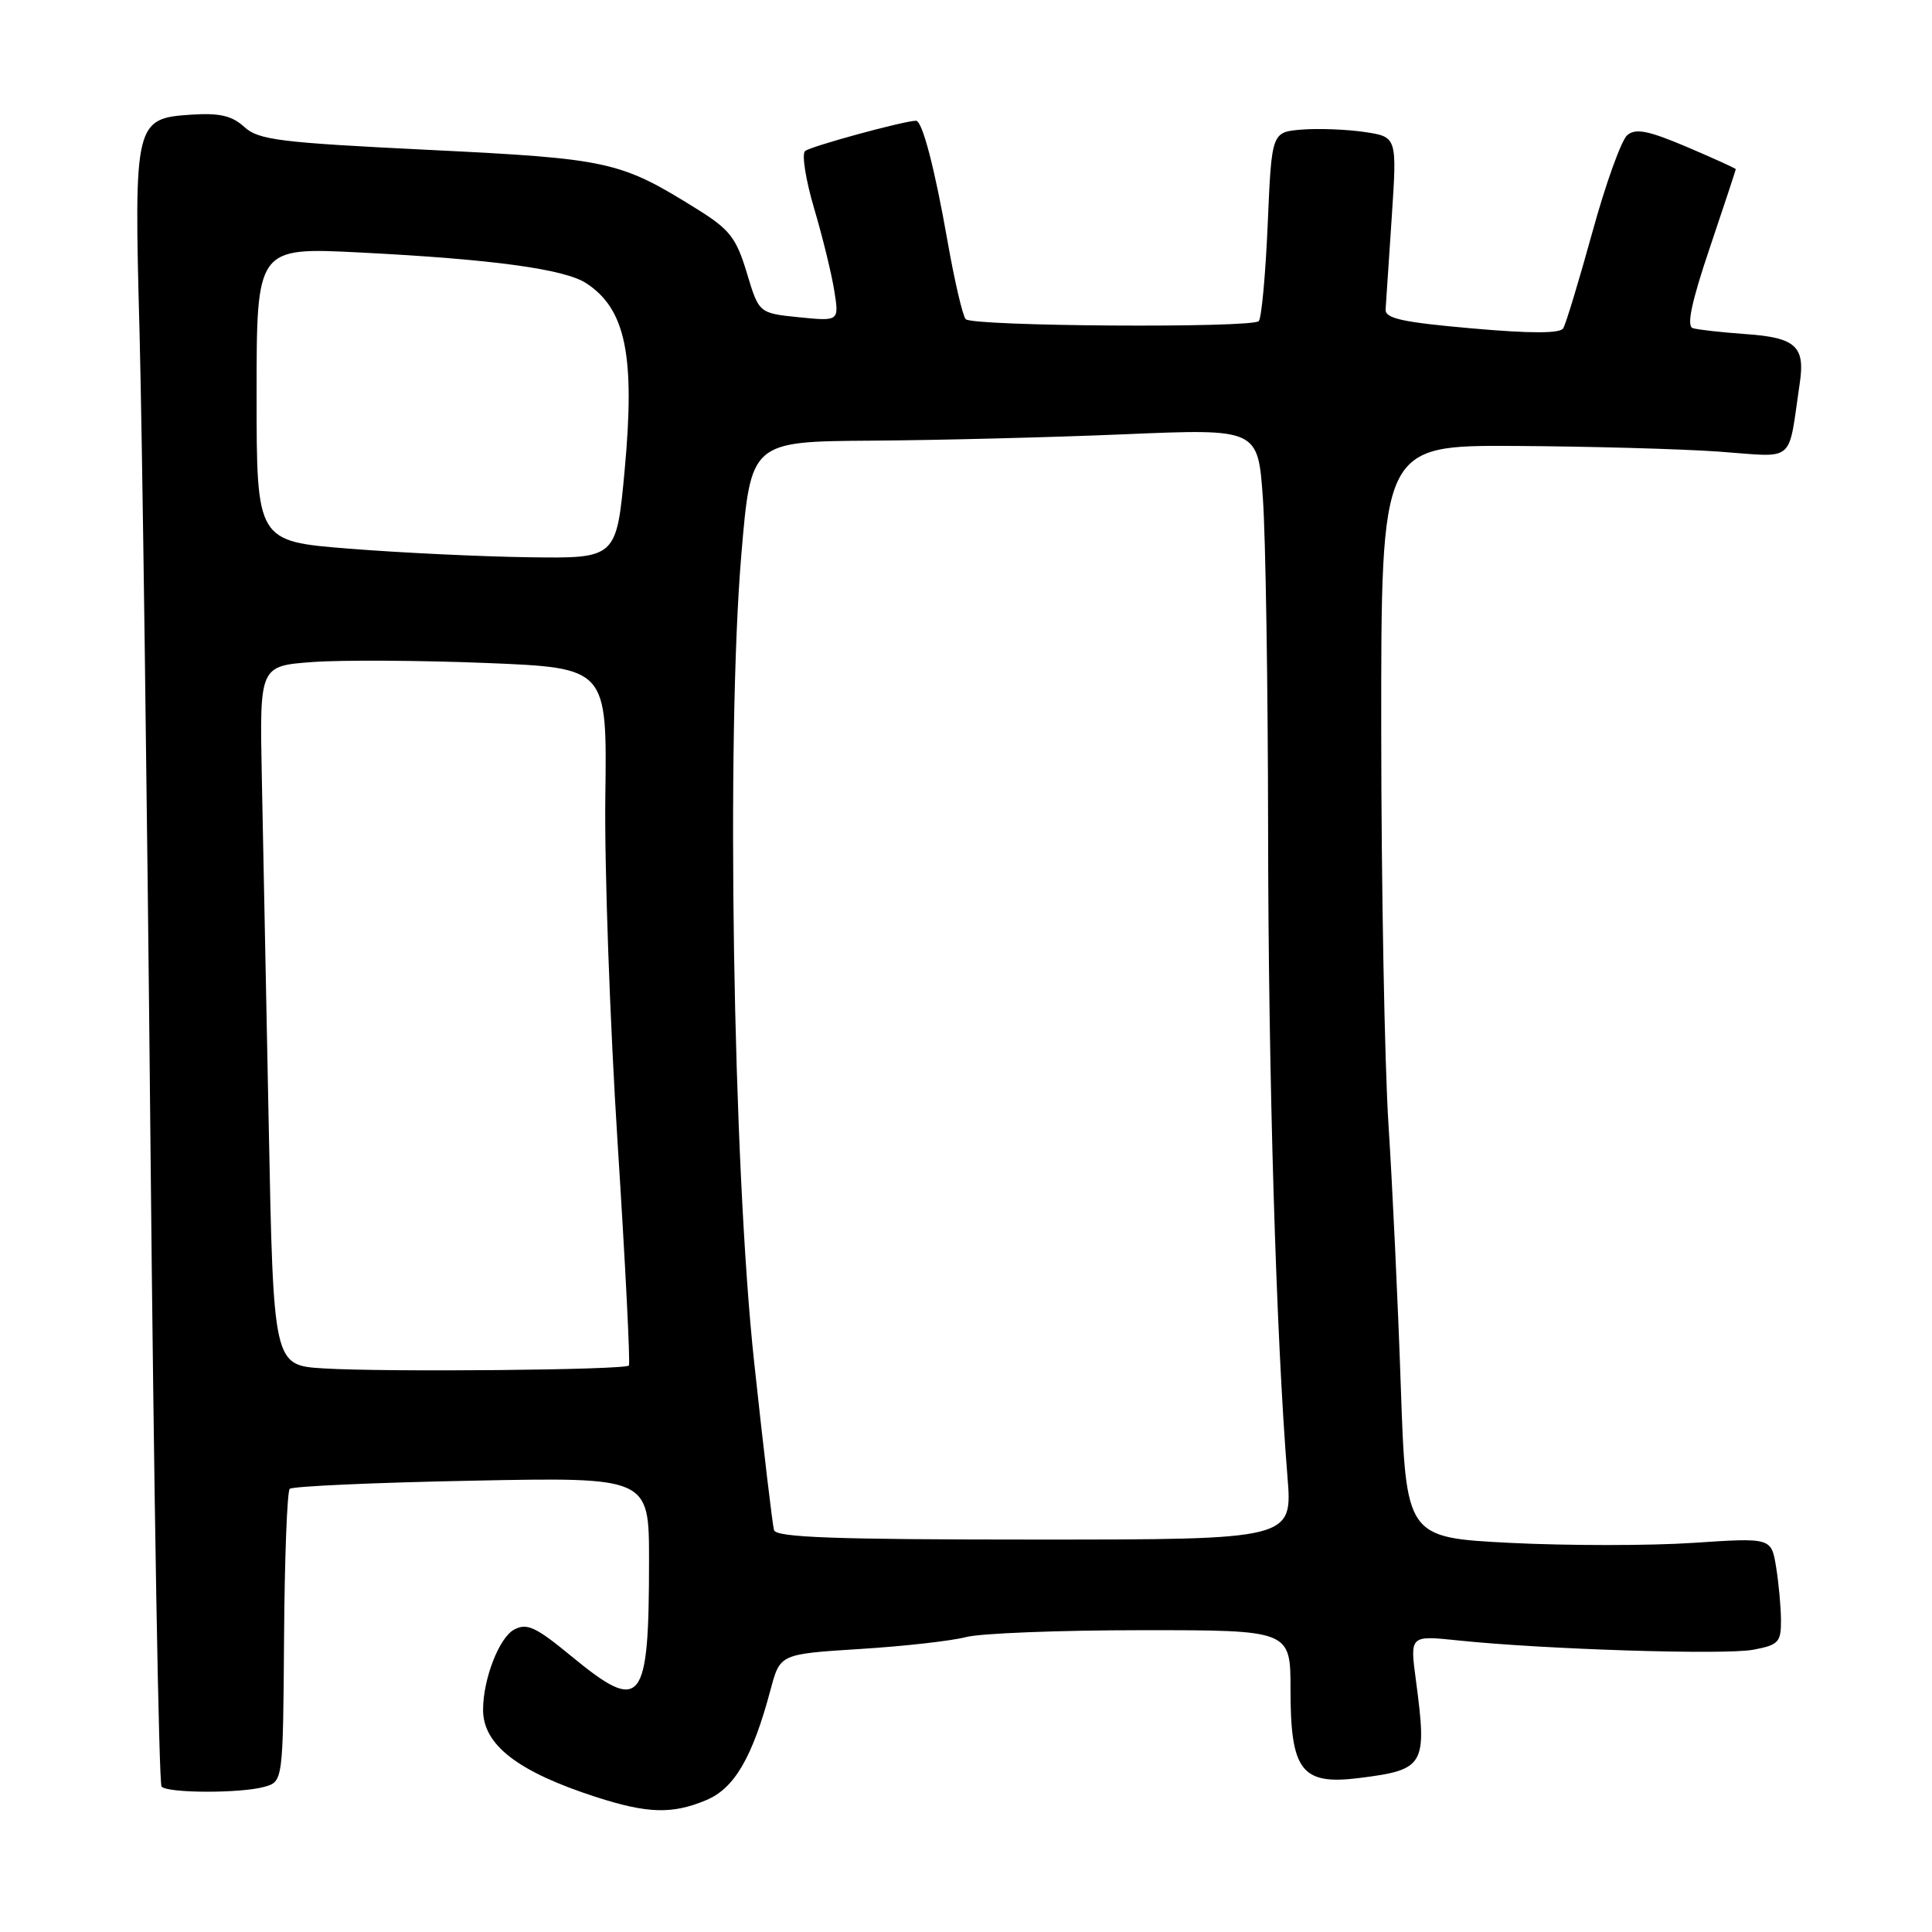 <?xml version="1.0" encoding="UTF-8" standalone="no"?>
<!DOCTYPE svg PUBLIC "-//W3C//DTD SVG 1.1//EN" "http://www.w3.org/Graphics/SVG/1.1/DTD/svg11.dtd" >
<svg xmlns="http://www.w3.org/2000/svg" xmlns:xlink="http://www.w3.org/1999/xlink" version="1.1" viewBox="0 0 256 256">
 <g >
 <path fill="currentColor"
d=" M 93.57 238.53 C 97.32 236.97 99.71 232.87 102.12 223.83 C 103.37 219.17 103.37 219.17 113.94 218.50 C 119.75 218.14 126.08 217.43 128.00 216.92 C 129.93 216.42 140.39 216.01 151.25 216.01 C 171.00 216.00 171.00 216.00 171.00 223.89 C 171.00 234.66 172.46 236.55 180.08 235.60 C 188.81 234.50 189.12 233.97 187.61 222.60 C 186.82 216.70 186.82 216.70 193.16 217.36 C 204.48 218.55 228.52 219.31 232.31 218.60 C 235.66 217.97 236.00 217.61 235.99 214.70 C 235.98 212.94 235.69 209.76 235.34 207.62 C 234.70 203.75 234.70 203.75 224.32 204.44 C 218.61 204.82 207.72 204.82 200.12 204.44 C 186.30 203.73 186.30 203.73 185.61 183.62 C 185.23 172.55 184.50 156.97 183.98 149.00 C 183.47 141.03 183.03 117.51 183.02 96.75 C 183.00 59.00 183.00 59.00 200.75 59.09 C 210.51 59.15 222.66 59.48 227.75 59.84 C 238.09 60.58 236.87 61.61 238.48 50.75 C 239.21 45.89 237.93 44.73 231.34 44.27 C 228.13 44.04 224.96 43.69 224.30 43.48 C 223.46 43.21 224.12 40.05 226.55 32.85 C 228.45 27.22 230.00 22.52 230.00 22.42 C 230.00 22.31 227.08 20.99 223.52 19.47 C 218.43 17.31 216.74 16.97 215.63 17.90 C 214.85 18.54 212.76 24.34 210.99 30.79 C 209.21 37.23 207.48 42.96 207.13 43.51 C 206.71 44.20 202.77 44.20 195.00 43.51 C 185.82 42.70 183.52 42.20 183.60 41.00 C 183.65 40.17 184.02 34.69 184.41 28.82 C 185.12 18.14 185.12 18.14 180.81 17.49 C 178.44 17.14 174.70 17.00 172.50 17.17 C 168.50 17.50 168.50 17.50 167.98 29.69 C 167.69 36.39 167.16 42.18 166.79 42.55 C 165.84 43.49 128.84 43.25 127.96 42.29 C 127.56 41.86 126.48 37.23 125.56 32.00 C 123.86 22.30 122.21 16.00 121.38 16.00 C 119.82 16.00 107.36 19.40 106.67 20.02 C 106.22 20.42 106.76 23.85 107.88 27.63 C 109.00 31.41 110.20 36.32 110.55 38.54 C 111.19 42.57 111.19 42.57 105.88 42.04 C 100.56 41.50 100.56 41.50 98.96 36.16 C 97.56 31.53 96.70 30.41 92.43 27.75 C 82.15 21.34 80.81 21.04 56.81 19.86 C 37.02 18.89 34.26 18.55 32.37 16.82 C 30.75 15.34 29.10 14.95 25.40 15.19 C 17.86 15.67 17.74 16.15 18.49 44.00 C 18.83 56.93 19.49 105.43 19.94 151.79 C 20.39 198.16 21.05 236.38 21.41 236.74 C 22.29 237.62 31.88 237.64 35.00 236.77 C 37.50 236.08 37.50 236.08 37.64 216.98 C 37.71 206.48 38.05 197.62 38.39 197.28 C 38.73 196.94 49.58 196.45 62.50 196.20 C 86.00 195.73 86.00 195.73 86.00 206.74 C 86.00 225.93 85.03 227.13 75.68 219.43 C 70.96 215.55 69.82 215.02 68.11 215.94 C 66.14 217.00 64.02 222.47 64.01 226.53 C 63.99 231.20 68.60 234.76 79.00 238.12 C 85.82 240.32 89.08 240.41 93.57 238.53 Z  M 102.56 202.75 C 102.36 202.06 101.17 192.05 99.93 180.50 C 97.11 154.37 96.21 97.45 98.23 73.50 C 99.50 58.50 99.50 58.50 115.50 58.39 C 124.30 58.33 139.42 57.95 149.09 57.54 C 166.69 56.80 166.69 56.80 167.34 66.05 C 167.70 71.14 168.01 90.88 168.03 109.90 C 168.06 142.66 169.09 177.04 170.59 195.61 C 171.28 204.00 171.28 204.00 137.11 204.00 C 110.64 204.00 102.85 203.72 102.56 202.75 Z  M 42.86 181.32 C 36.23 180.91 36.23 180.91 35.61 149.21 C 35.27 131.77 34.86 110.92 34.69 102.87 C 34.40 88.24 34.40 88.24 41.45 87.72 C 45.33 87.44 55.69 87.50 64.47 87.85 C 80.44 88.50 80.44 88.50 80.21 105.50 C 80.08 114.85 80.82 135.55 81.84 151.50 C 82.86 167.45 83.53 180.70 83.33 180.94 C 82.83 181.53 51.13 181.83 42.86 181.32 Z  M 46.25 72.70 C 34.00 71.73 34.00 71.73 34.00 52.24 C 34.00 32.76 34.00 32.76 47.75 33.46 C 65.18 34.34 74.82 35.65 77.68 37.53 C 82.90 40.94 84.17 47.09 82.78 62.18 C 81.69 74.00 81.69 74.00 70.10 73.84 C 63.72 73.75 52.99 73.24 46.25 72.70 Z "/>
</g>
</svg>